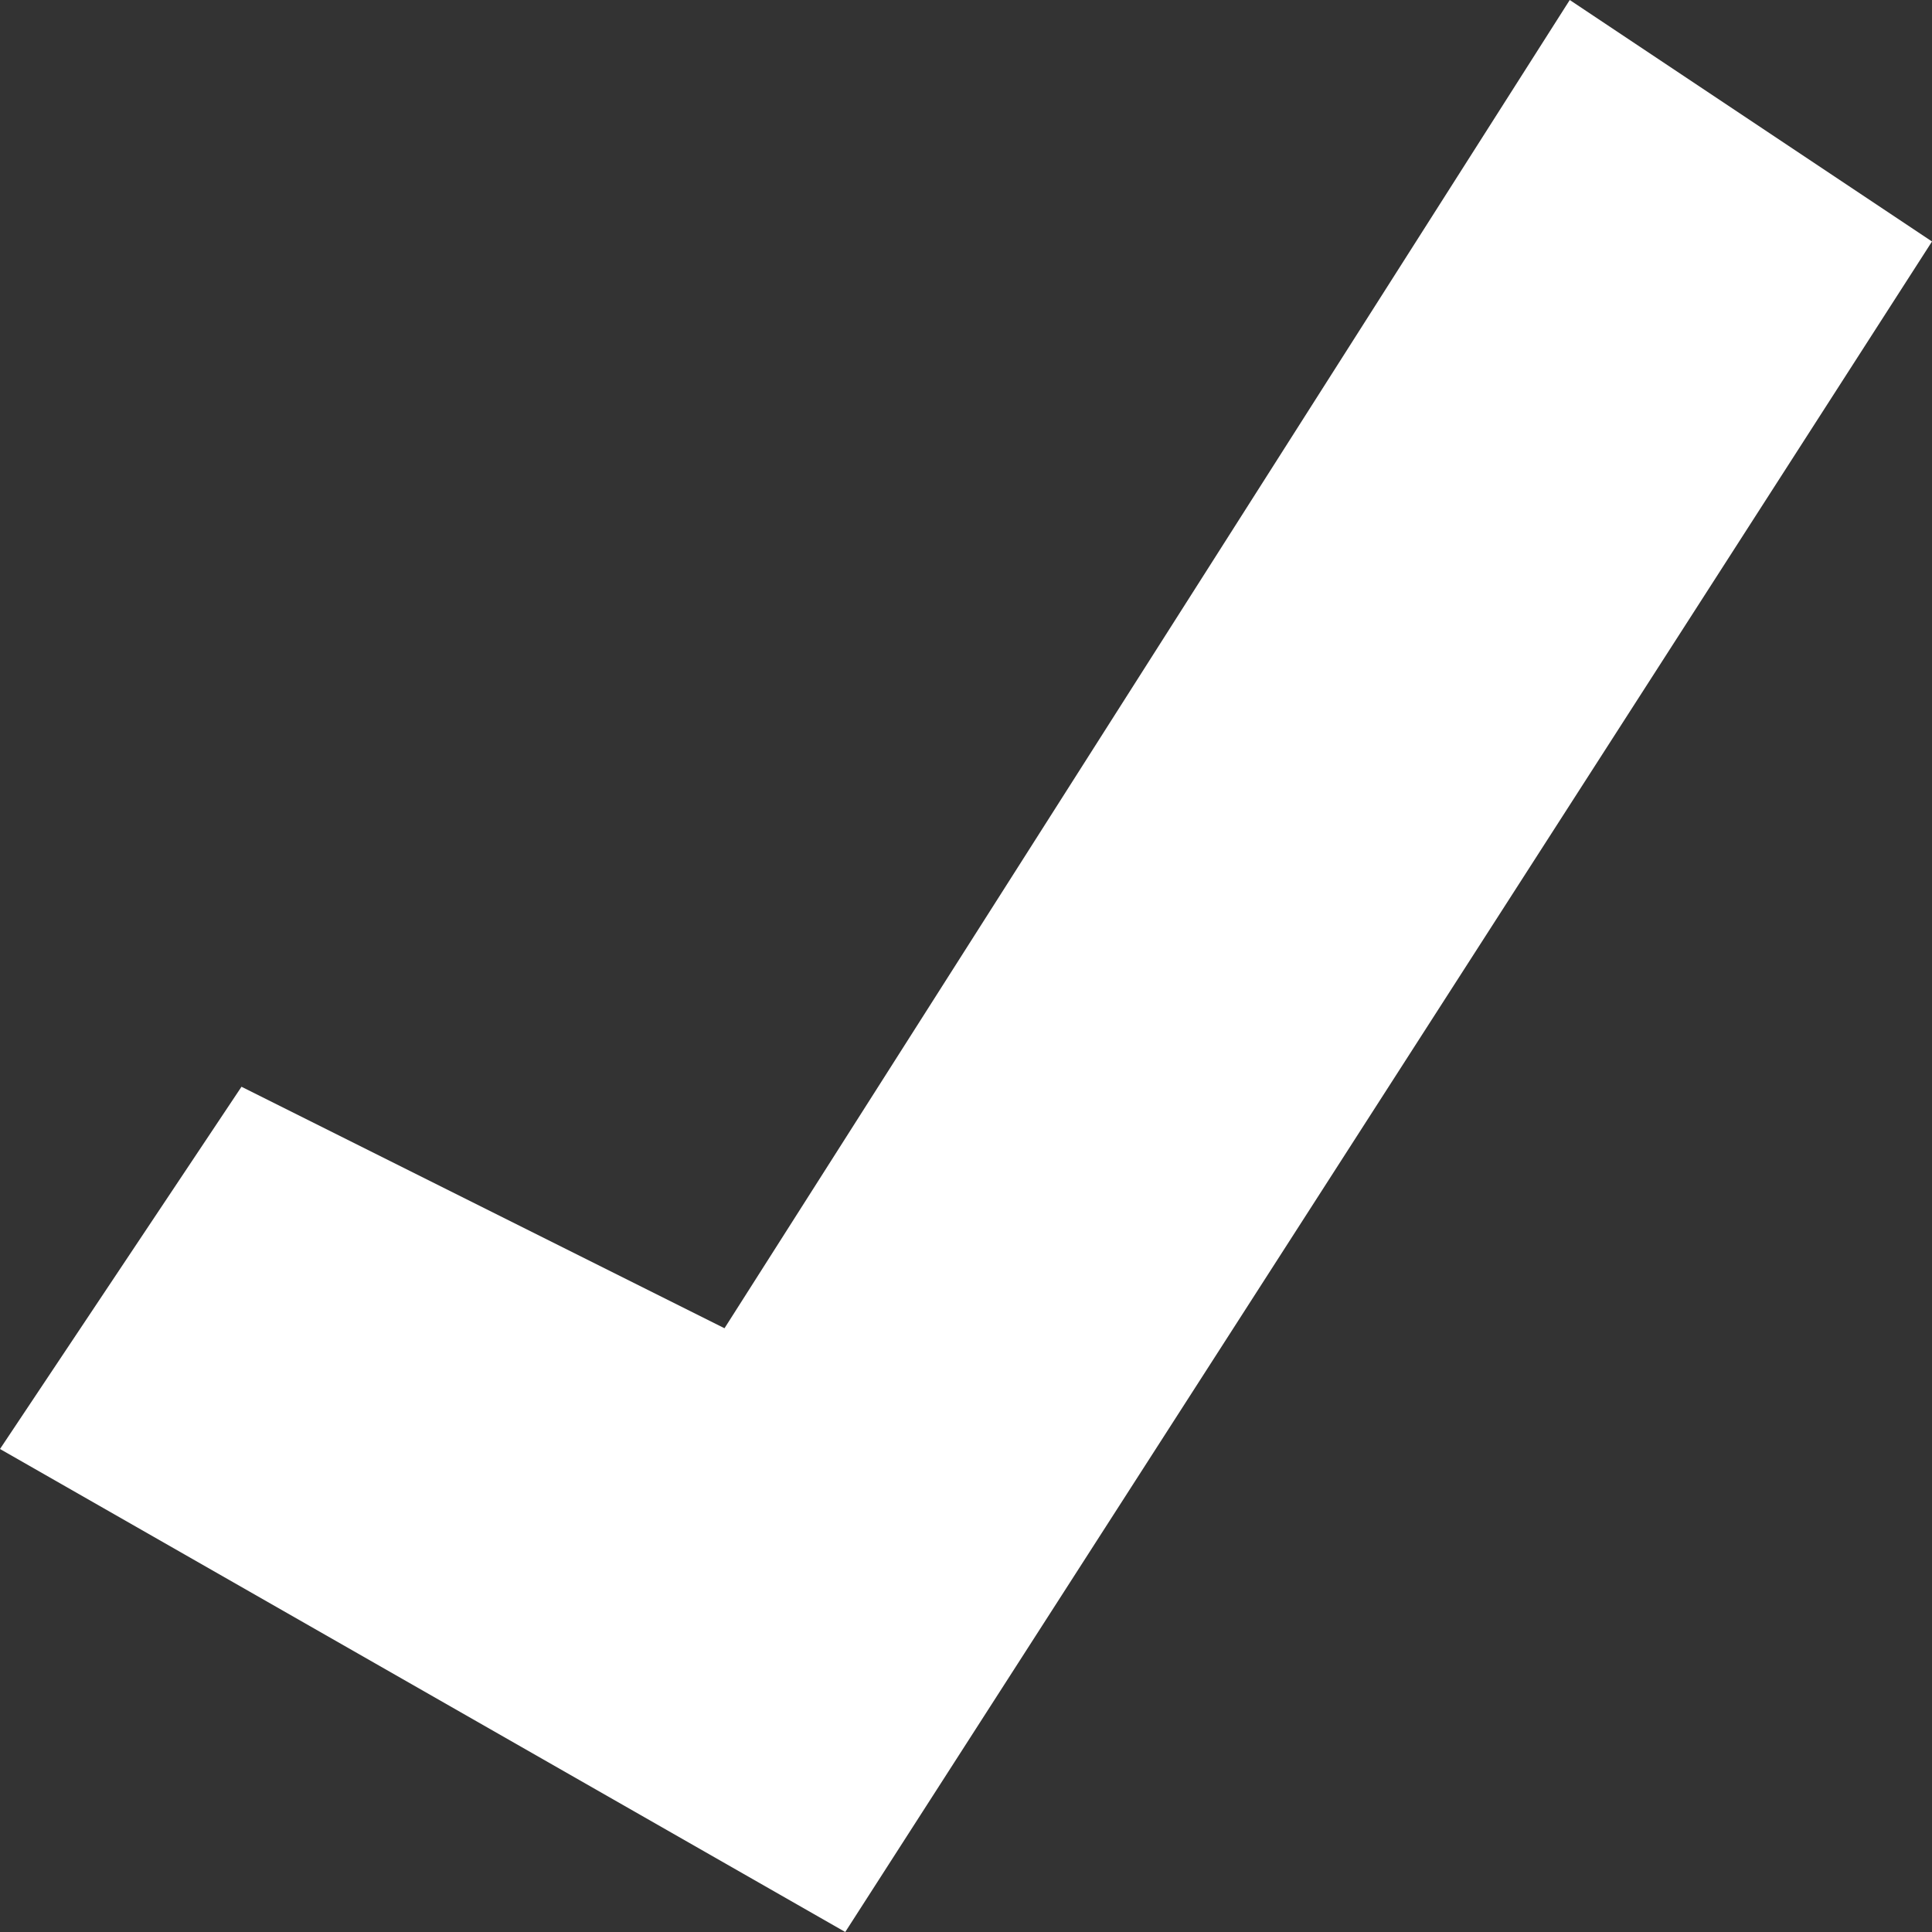 <svg 
 xmlns="http://www.w3.org/2000/svg"
 xmlns:xlink="http://www.w3.org/1999/xlink"
 width="20px" height="20px">
<rect width="100%" height="100%" fill="#333333" stroke="none"/>
<path fill-rule="evenodd"  fill="rgb(255, 255, 255)"
 d="M0.000,15.000 L2.500,11.250 L7.500,13.750 L16.250,-0.000 L20.000,2.500 L8.750,20.000 L0.000,15.000 Z"/>
</svg>